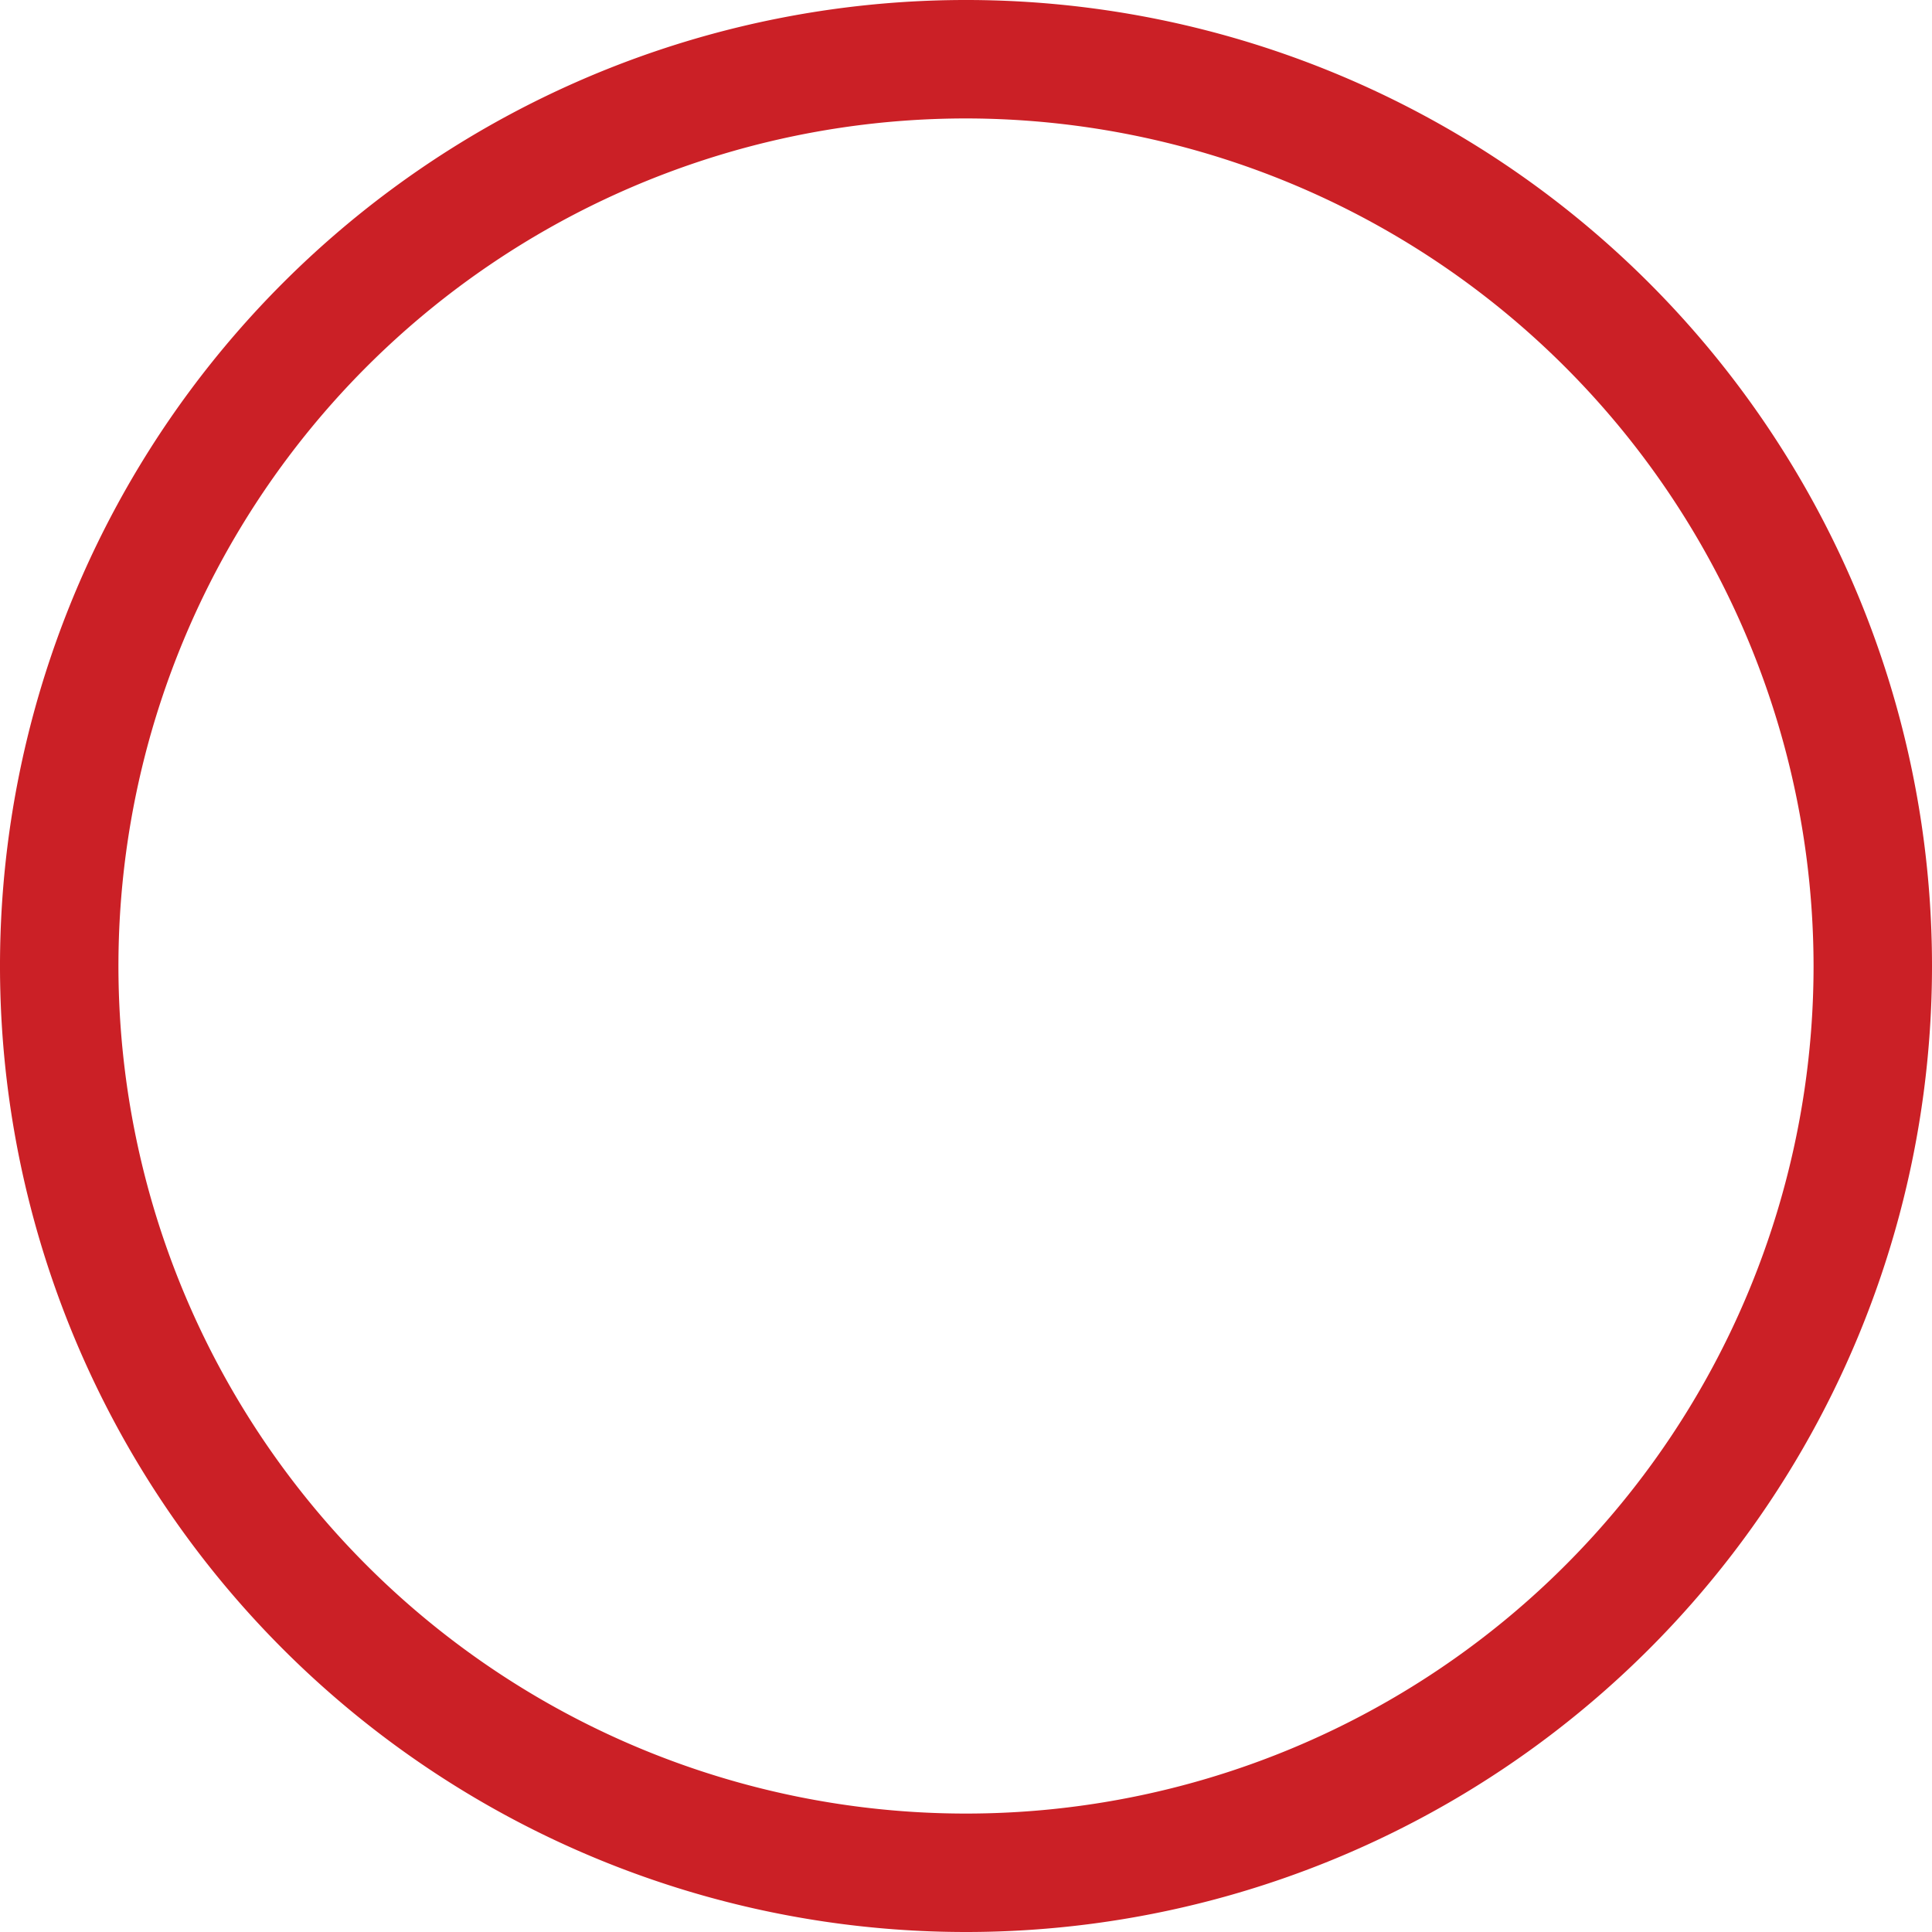 <svg id="Layer_1" data-name="Layer 1" xmlns="http://www.w3.org/2000/svg" viewBox="0 0 46 46"><defs><style>.cls-1{fill:#cb2026;}</style></defs><title>Artboard 2</title><path class="cls-1" d="M23,46A23,23,0,1,1,46,23,23,23,0,0,1,23,46ZM23,2.82A20.18,20.18,0,1,0,43.18,23,20.2,20.2,0,0,0,23,2.82Z"/></svg>